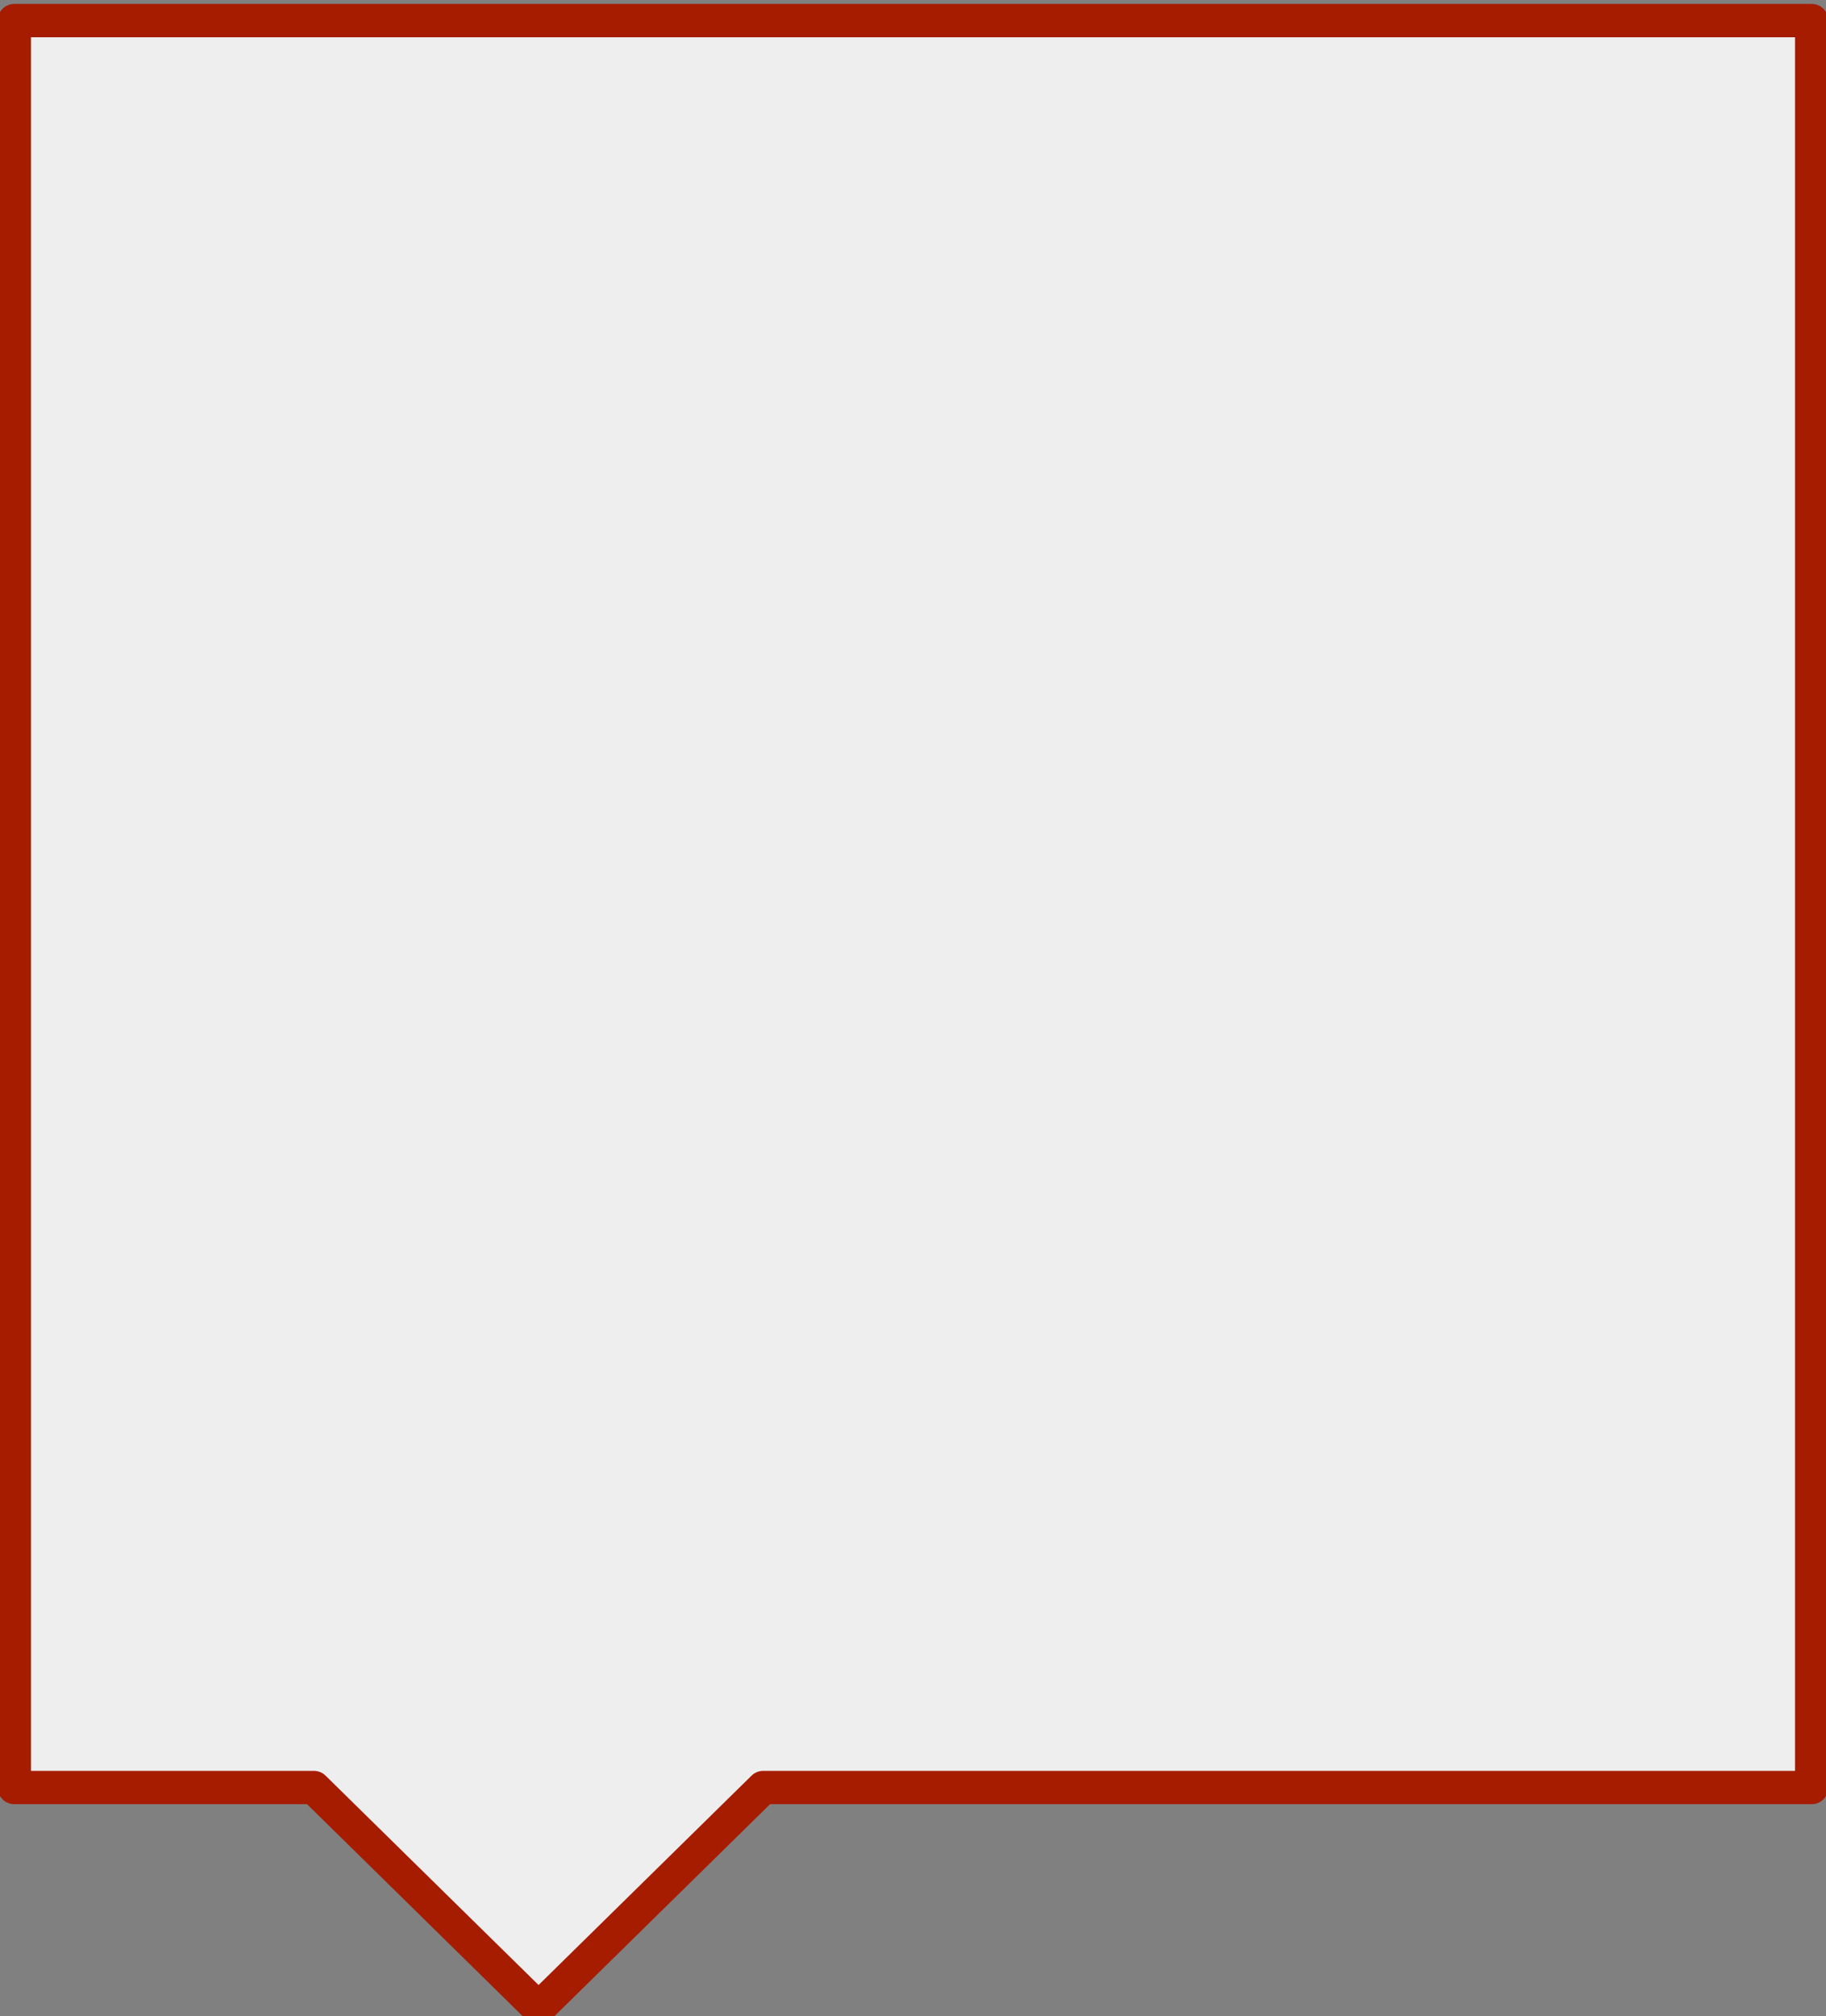 <?xml version="1.0" standalone="yes"?>

<svg version="1.1" viewBox="0.0 0.0 164.373 181.415" fill="none" stroke="none" stroke-linecap="square" stroke-miterlimit="10" xmlns="http://www.w3.org/2000/svg" xmlns:xlink="http://www.w3.org/1999/xlink"><rect x="0.0" y="0.0" width="164.373" height="181.415" fill="#808080" stroke="none"/><clipPath id="p.0"><path d="m0 0l164.373 0l0 181.415l-164.373 0l0 -181.415z" clip-rule="nonzero"></path></clipPath><g clip-path="url(#p.0)"><path fill="#000000" fill-opacity="0.0" d="m0 0l164.373 0l0 181.415l-164.373 0z" fill-rule="nonzero"></path><path fill="#eeeeee" d="m1.289 1.852l26.966 0l0 0l40.449 0l94.381 0l0 92.745l0 0l0 39.748l0 26.499l-94.381 0l-20.224 19.874l-20.225 -19.874l-26.966 0l0 -26.499l0 -39.748l0 0z" fill-rule="nonzero"></path><path stroke="#a61c00" stroke-width="3.0" stroke-linejoin="round" stroke-linecap="butt" d="m1.289 1.852l26.966 0l0 0l40.449 0l94.381 0l0 92.745l0 0l0 39.748l0 26.499l-94.381 0l-20.224 19.874l-20.225 -19.874l-26.966 0l0 -26.499l0 -39.748l0 0z" fill-rule="nonzero"></path></g></svg>


